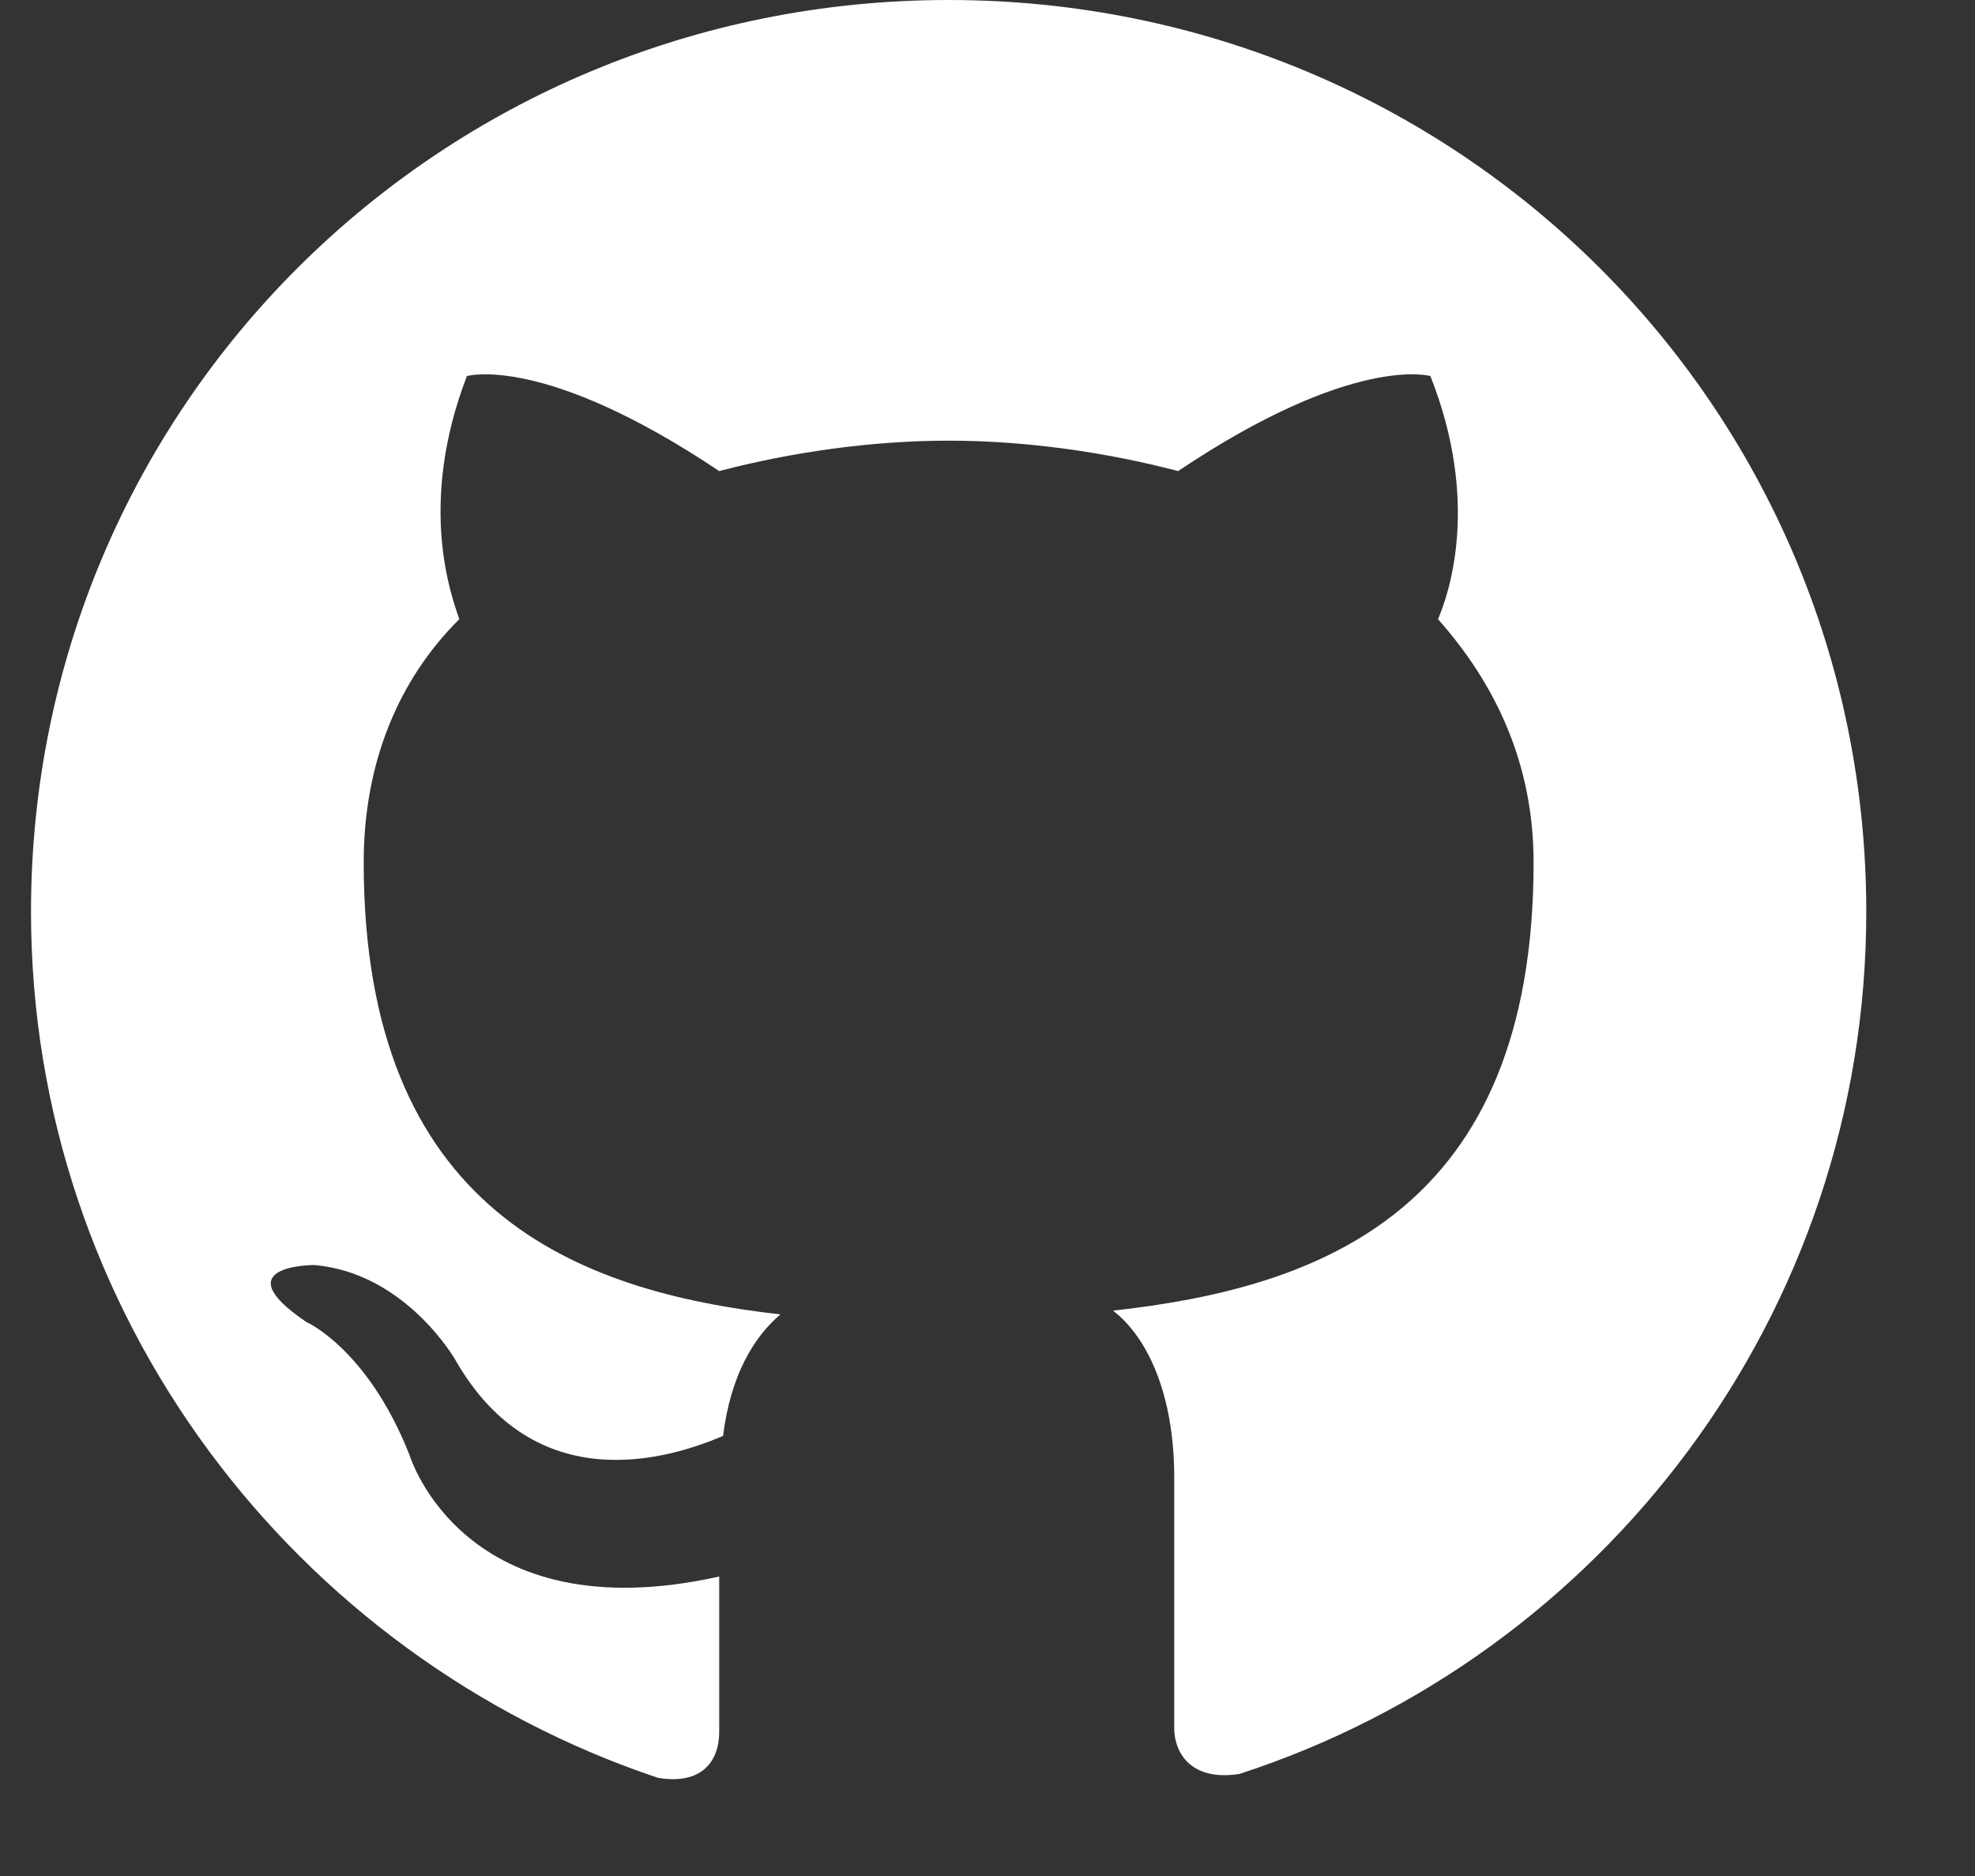 <svg width="20" height="19" viewBox="0 0 20 19" fill="none" xmlns="http://www.w3.org/2000/svg">
<rect x="0" y="0" width="20" height="19" fill="#333333" stroke="none"/>
<g clip-path="url(#clip0_2_2461)">
<path fill-rule="evenodd" clip-rule="evenodd" d="M0.314 9.234C0.314 13.312 2.986 16.775 6.664 18.006C7.128 18.083 7.283 17.814 7.283 17.544C7.283 17.313 7.283 16.736 7.283 15.967C4.689 16.544 4.147 14.736 4.147 14.736C3.721 13.658 3.102 13.389 3.102 13.389C2.25 12.812 3.179 12.812 3.179 12.812C4.108 12.889 4.612 13.774 4.612 13.774C5.425 15.197 6.78 14.774 7.322 14.543C7.399 13.928 7.632 13.543 7.903 13.312C5.851 13.081 3.683 12.273 3.683 8.734C3.683 7.733 4.031 6.887 4.651 6.271C4.573 6.04 4.225 5.117 4.728 3.809C4.728 3.809 5.502 3.578 7.283 4.771C8.019 4.578 8.832 4.463 9.606 4.463C10.381 4.463 11.194 4.578 11.93 4.771C13.71 3.578 14.485 3.809 14.485 3.809C14.988 5.079 14.678 6.002 14.562 6.271C15.143 6.925 15.53 7.733 15.53 8.734C15.53 12.273 13.362 13.043 11.271 13.274C11.62 13.543 11.891 14.12 11.891 14.966C11.891 16.198 11.891 17.198 11.891 17.506C11.891 17.736 12.046 18.044 12.549 17.967C16.227 16.775 18.899 13.312 18.899 9.234C18.899 4.117 14.756 0 9.606 0C4.457 0 0.314 4.117 0.314 9.234Z" fill="white"/>
</g>
<defs>
<clipPath id="clip0_2_2461">
<rect width="18.914" height="18.019" fill="white" transform="translate(0.314)"/>
</clipPath>
</defs>
</svg>
